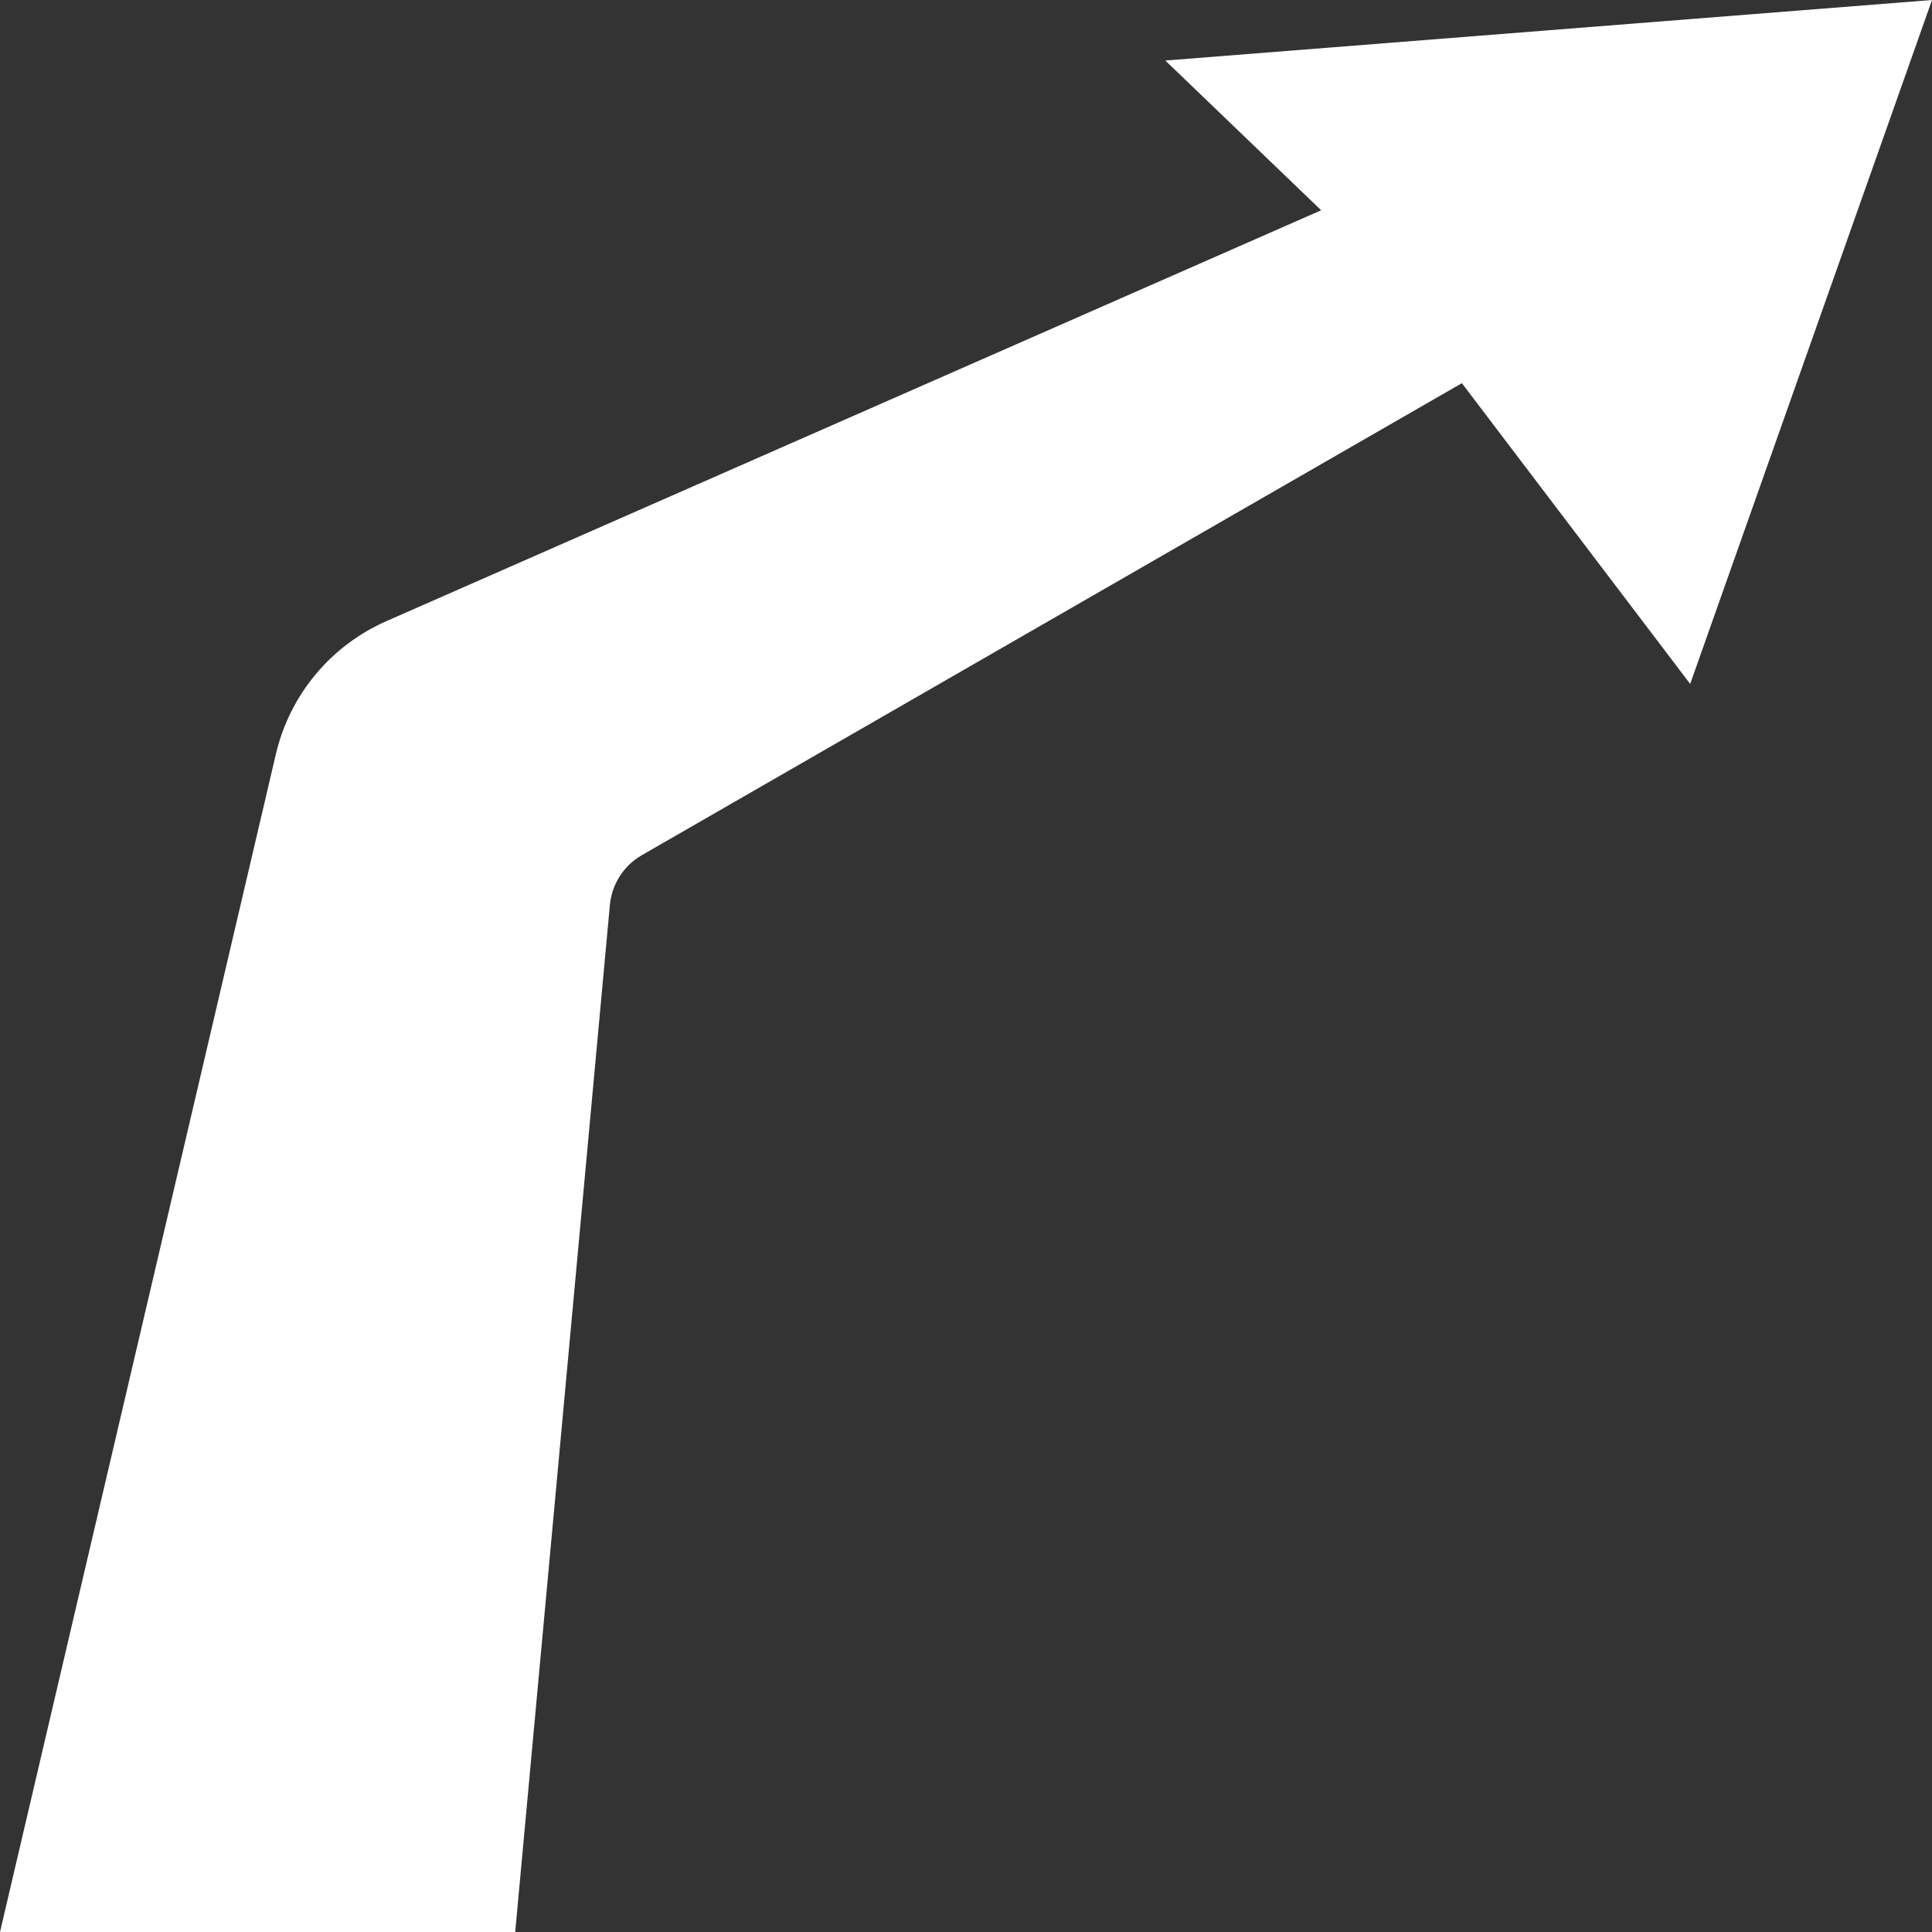 <?xml version="1.0" encoding="UTF-8"?><svg id="arrow" xmlns="http://www.w3.org/2000/svg" viewBox="0 0 60 60"><rect x="0" y="0" width="60" height="60" fill="#333333" stroke="none"/><defs><style>.cls-1{fill:none;}.cls-2{fill:#fff;}</style></defs><rect class="cls-1" y="0" width="60" height="60"/><path class="cls-2" d="M60,0l-23.81,1.88,4.84,4.65L12,19.29c-1.73,.76-3,2.29-3.43,4.12L0,60H16l2.94-31.89c.06-.65,.43-1.23,.99-1.55l25.47-14.66,7.09,9.34L60,0Z"/></svg>